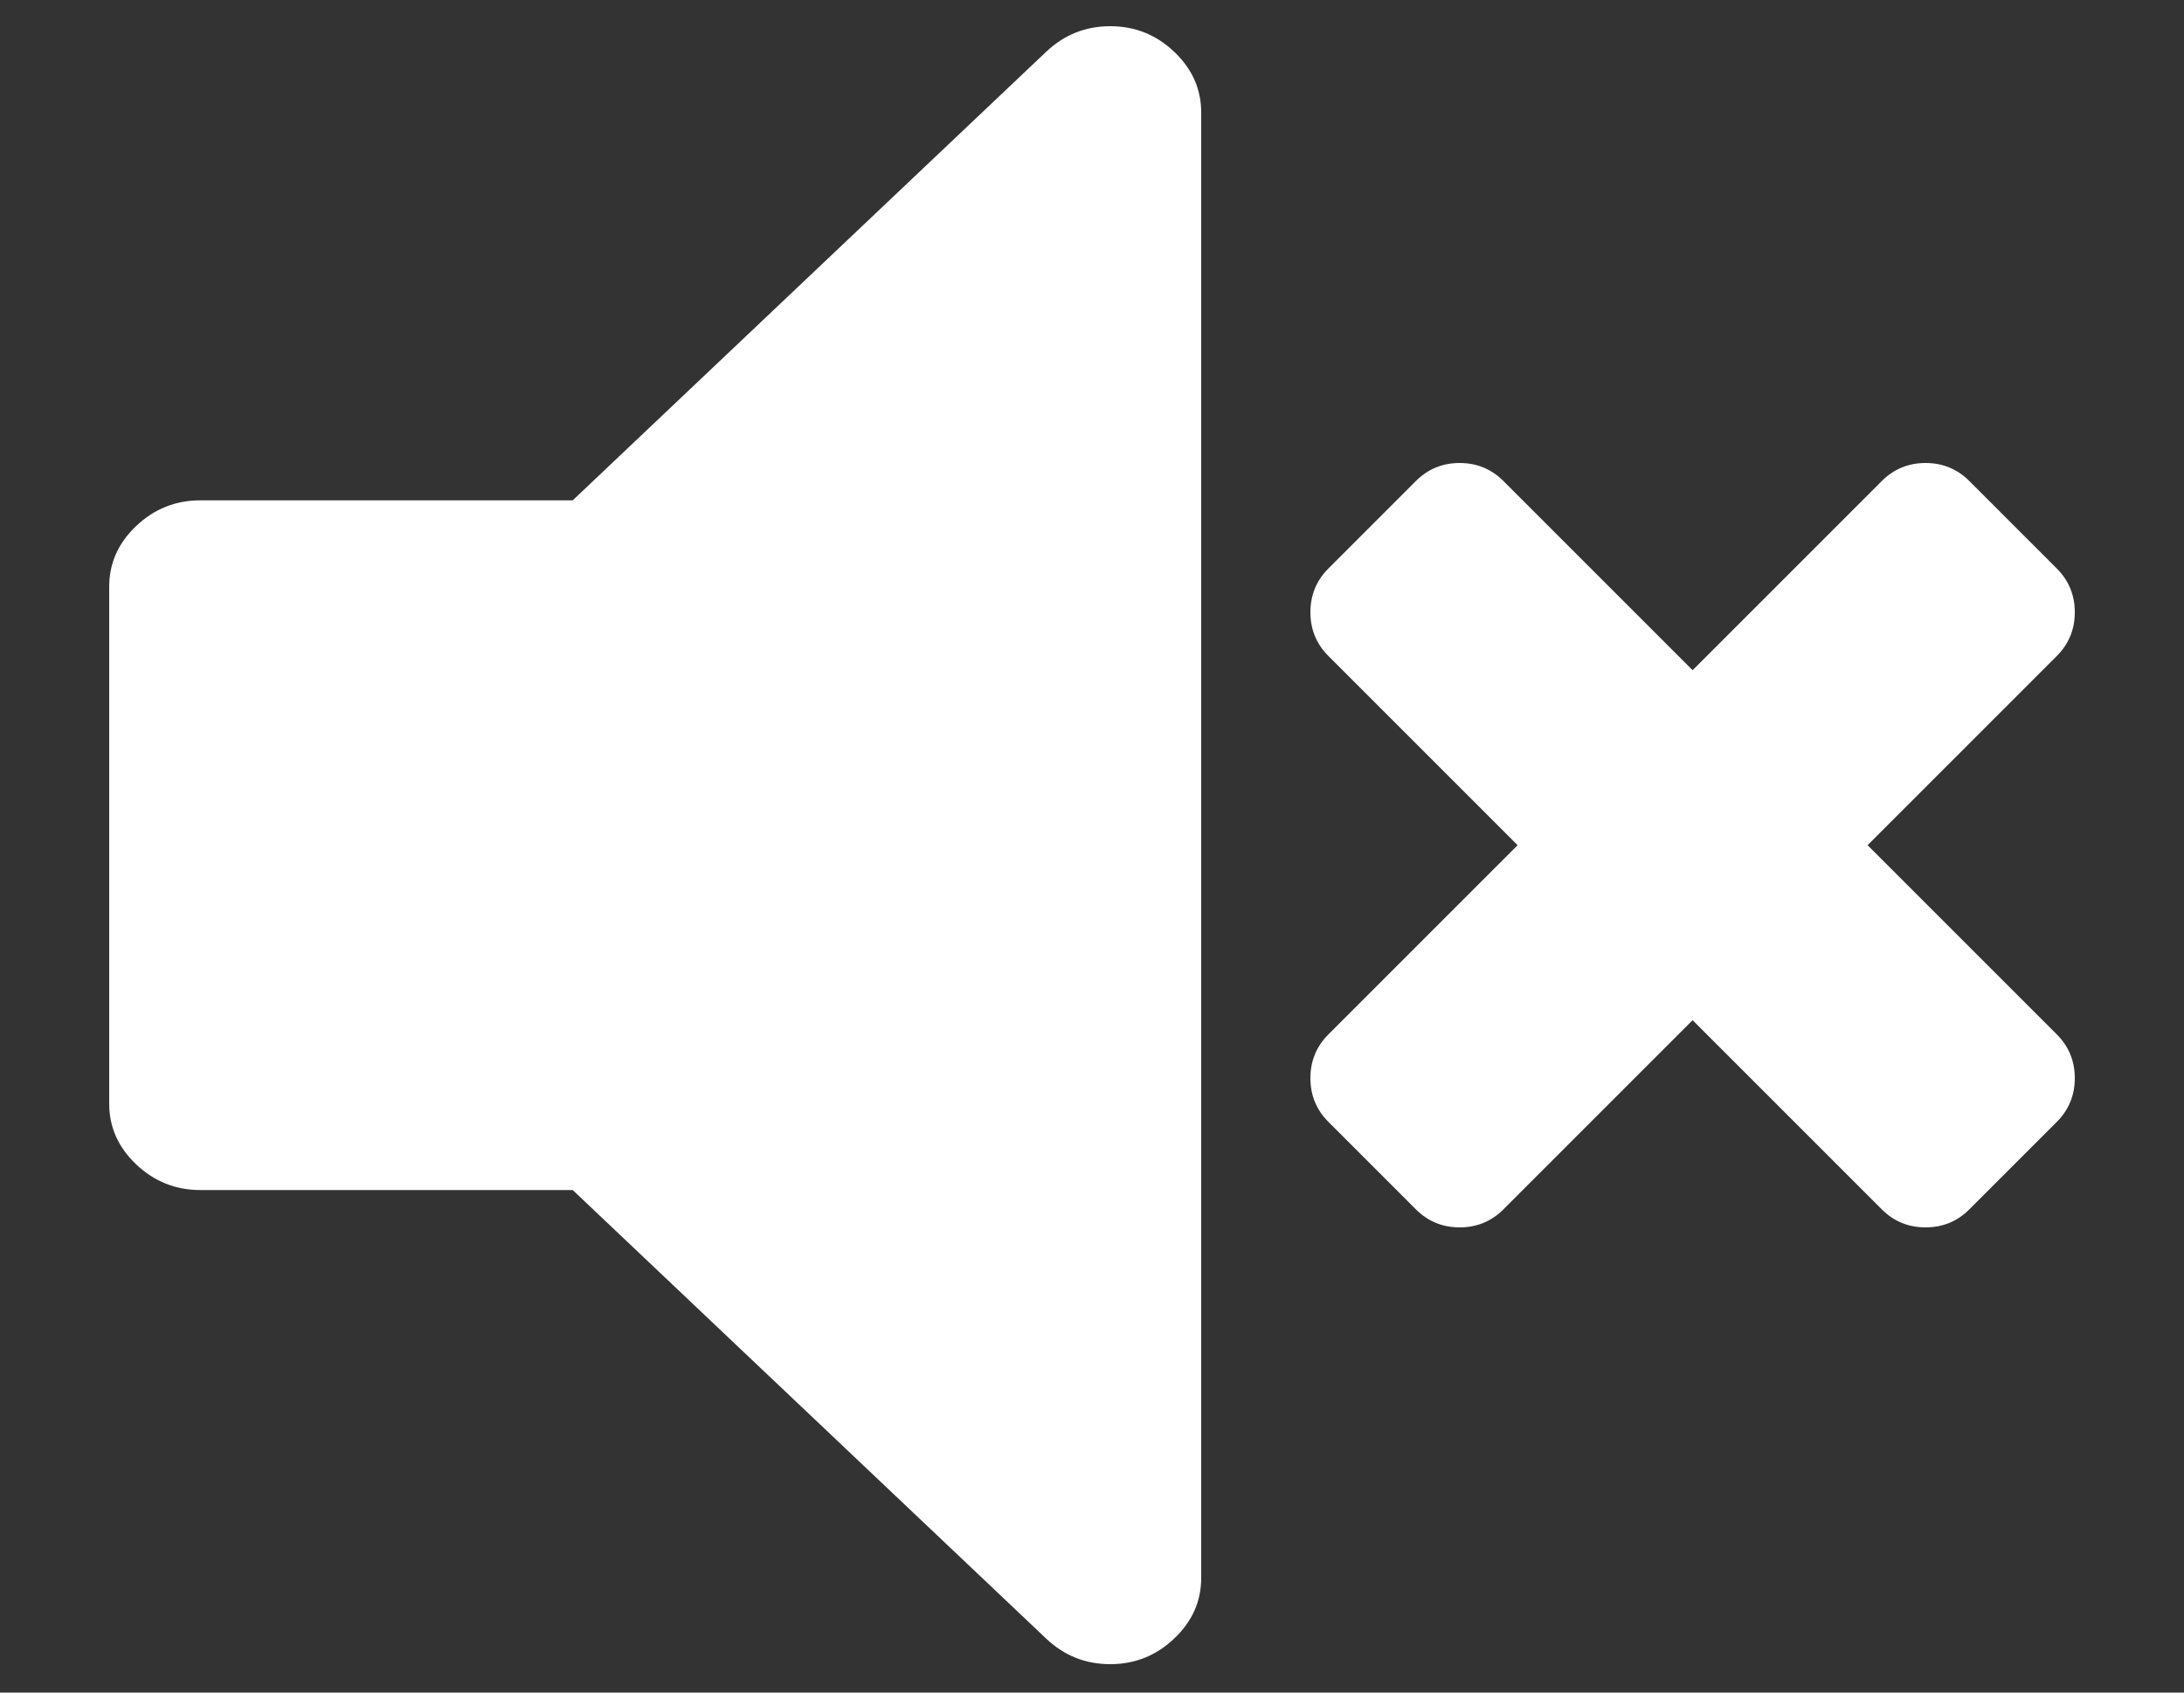<?xml version="1.0" encoding="UTF-8" standalone="no" ?>
<!DOCTYPE svg PUBLIC "-//W3C//DTD SVG 1.1//EN" "http://www.w3.org/Graphics/SVG/1.1/DTD/svg11.dtd">
<svg xmlns="http://www.w3.org/2000/svg" xmlns:xlink="http://www.w3.org/1999/xlink" version="1.1" width="40" height="31" viewBox="0 0 40 31" xml:space="preserve">
<rect x="0" y="0" width="40" height="31" fill="#333333" stroke="none"/>
<desc>Created with Fabric.js 4.6.0</desc>
<defs>
</defs>
<g transform="matrix(1 0 0 1 31 15.48)" id="leYoskrGtc-I4B-OSFJug"  >
<path style="stroke: none; stroke-width: 1; stroke-dasharray: none; stroke-linecap: butt; stroke-dashoffset: 0; stroke-linejoin: miter; stroke-miterlimit: 4; fill: rgb(255,255,255); fill-rule: nonzero; opacity: 1;" vector-effect="non-scaling-stroke"  transform=" translate(0, 0)" d="M 3.205 0 L 6.67 -3.465 C 6.89 -3.685 7 -3.953 7 -4.266 C 7 -4.58 6.89 -4.848 6.67 -5.068 L 5.068 -6.67 C 4.848 -6.89 4.58 -7 4.266 -7 C 3.953 -7 3.685 -6.89 3.465 -6.67 L -4.440892098500626e-16 -3.205 L -3.465 -6.67 C -3.685 -6.89 -3.953 -7 -4.266 -7 C -4.58 -7 -4.848 -6.89 -5.068 -6.67 L -6.67 -5.068 C -6.89 -4.848 -7 -4.58 -7 -4.266 C -7 -3.953 -6.89 -3.685 -6.67 -3.465 L -3.205 -4.440892098500626e-16 L -6.67 3.465 C -6.89 3.685 -7 3.953 -7 4.266 C -7 4.58 -6.89 4.848 -6.67 5.068 L -5.068 6.67 C -4.848 6.89 -4.58 7 -4.266 7 C -3.953 7 -3.685 6.89 -3.465 6.67 L -4.440892098500626e-16 3.205 L 3.465 6.67 C 3.685 6.89 3.952 7 4.266 7 C 4.581 7 4.848 6.89 5.068 6.67 L 6.67 5.068 C 6.89 4.848 7 4.58 7 4.266 C 7 3.953 6.89 3.685 6.67 3.465 z" stroke-linecap="round" />
</g>
<g transform="matrix(1 0 0 1 12 15.48)" id="IheqsYM5crmVy6nUIj3EX"  >
<path style="stroke: none; stroke-width: 1; stroke-dasharray: none; stroke-linecap: butt; stroke-dashoffset: 0; stroke-linejoin: miter; stroke-miterlimit: 4; fill: rgb(255,255,255); fill-rule: nonzero; opacity: 1;" vector-effect="non-scaling-stroke"  transform=" translate(0, 0)" d="M 8.333 -15 C 7.882 -15 7.49 -14.844 7.16 -14.531 L -1.511 -6.316 L -8.333 -6.316 C -8.785 -6.316 -9.175 -6.159 -9.505 -5.847 C -9.835 -5.534 -10 -5.163 -10 -4.736 L -10 4.736 C -10 5.163 -9.835 5.534 -9.505 5.847 C -9.175 6.159 -8.784 6.316 -8.333 6.316 L -1.511 6.316 L 7.16 14.531 C 7.49 14.844 7.881 15 8.333 15 C 8.785 15 9.175 14.844 9.505 14.531 C 9.835 14.218 10 13.849 10 13.42 L 10 -13.42 C 10 -13.848 9.835 -14.218 9.506 -14.531 C 9.177 -14.844 8.786 -15 8.334 -15 z" stroke-linecap="round" />
</g>
</svg>